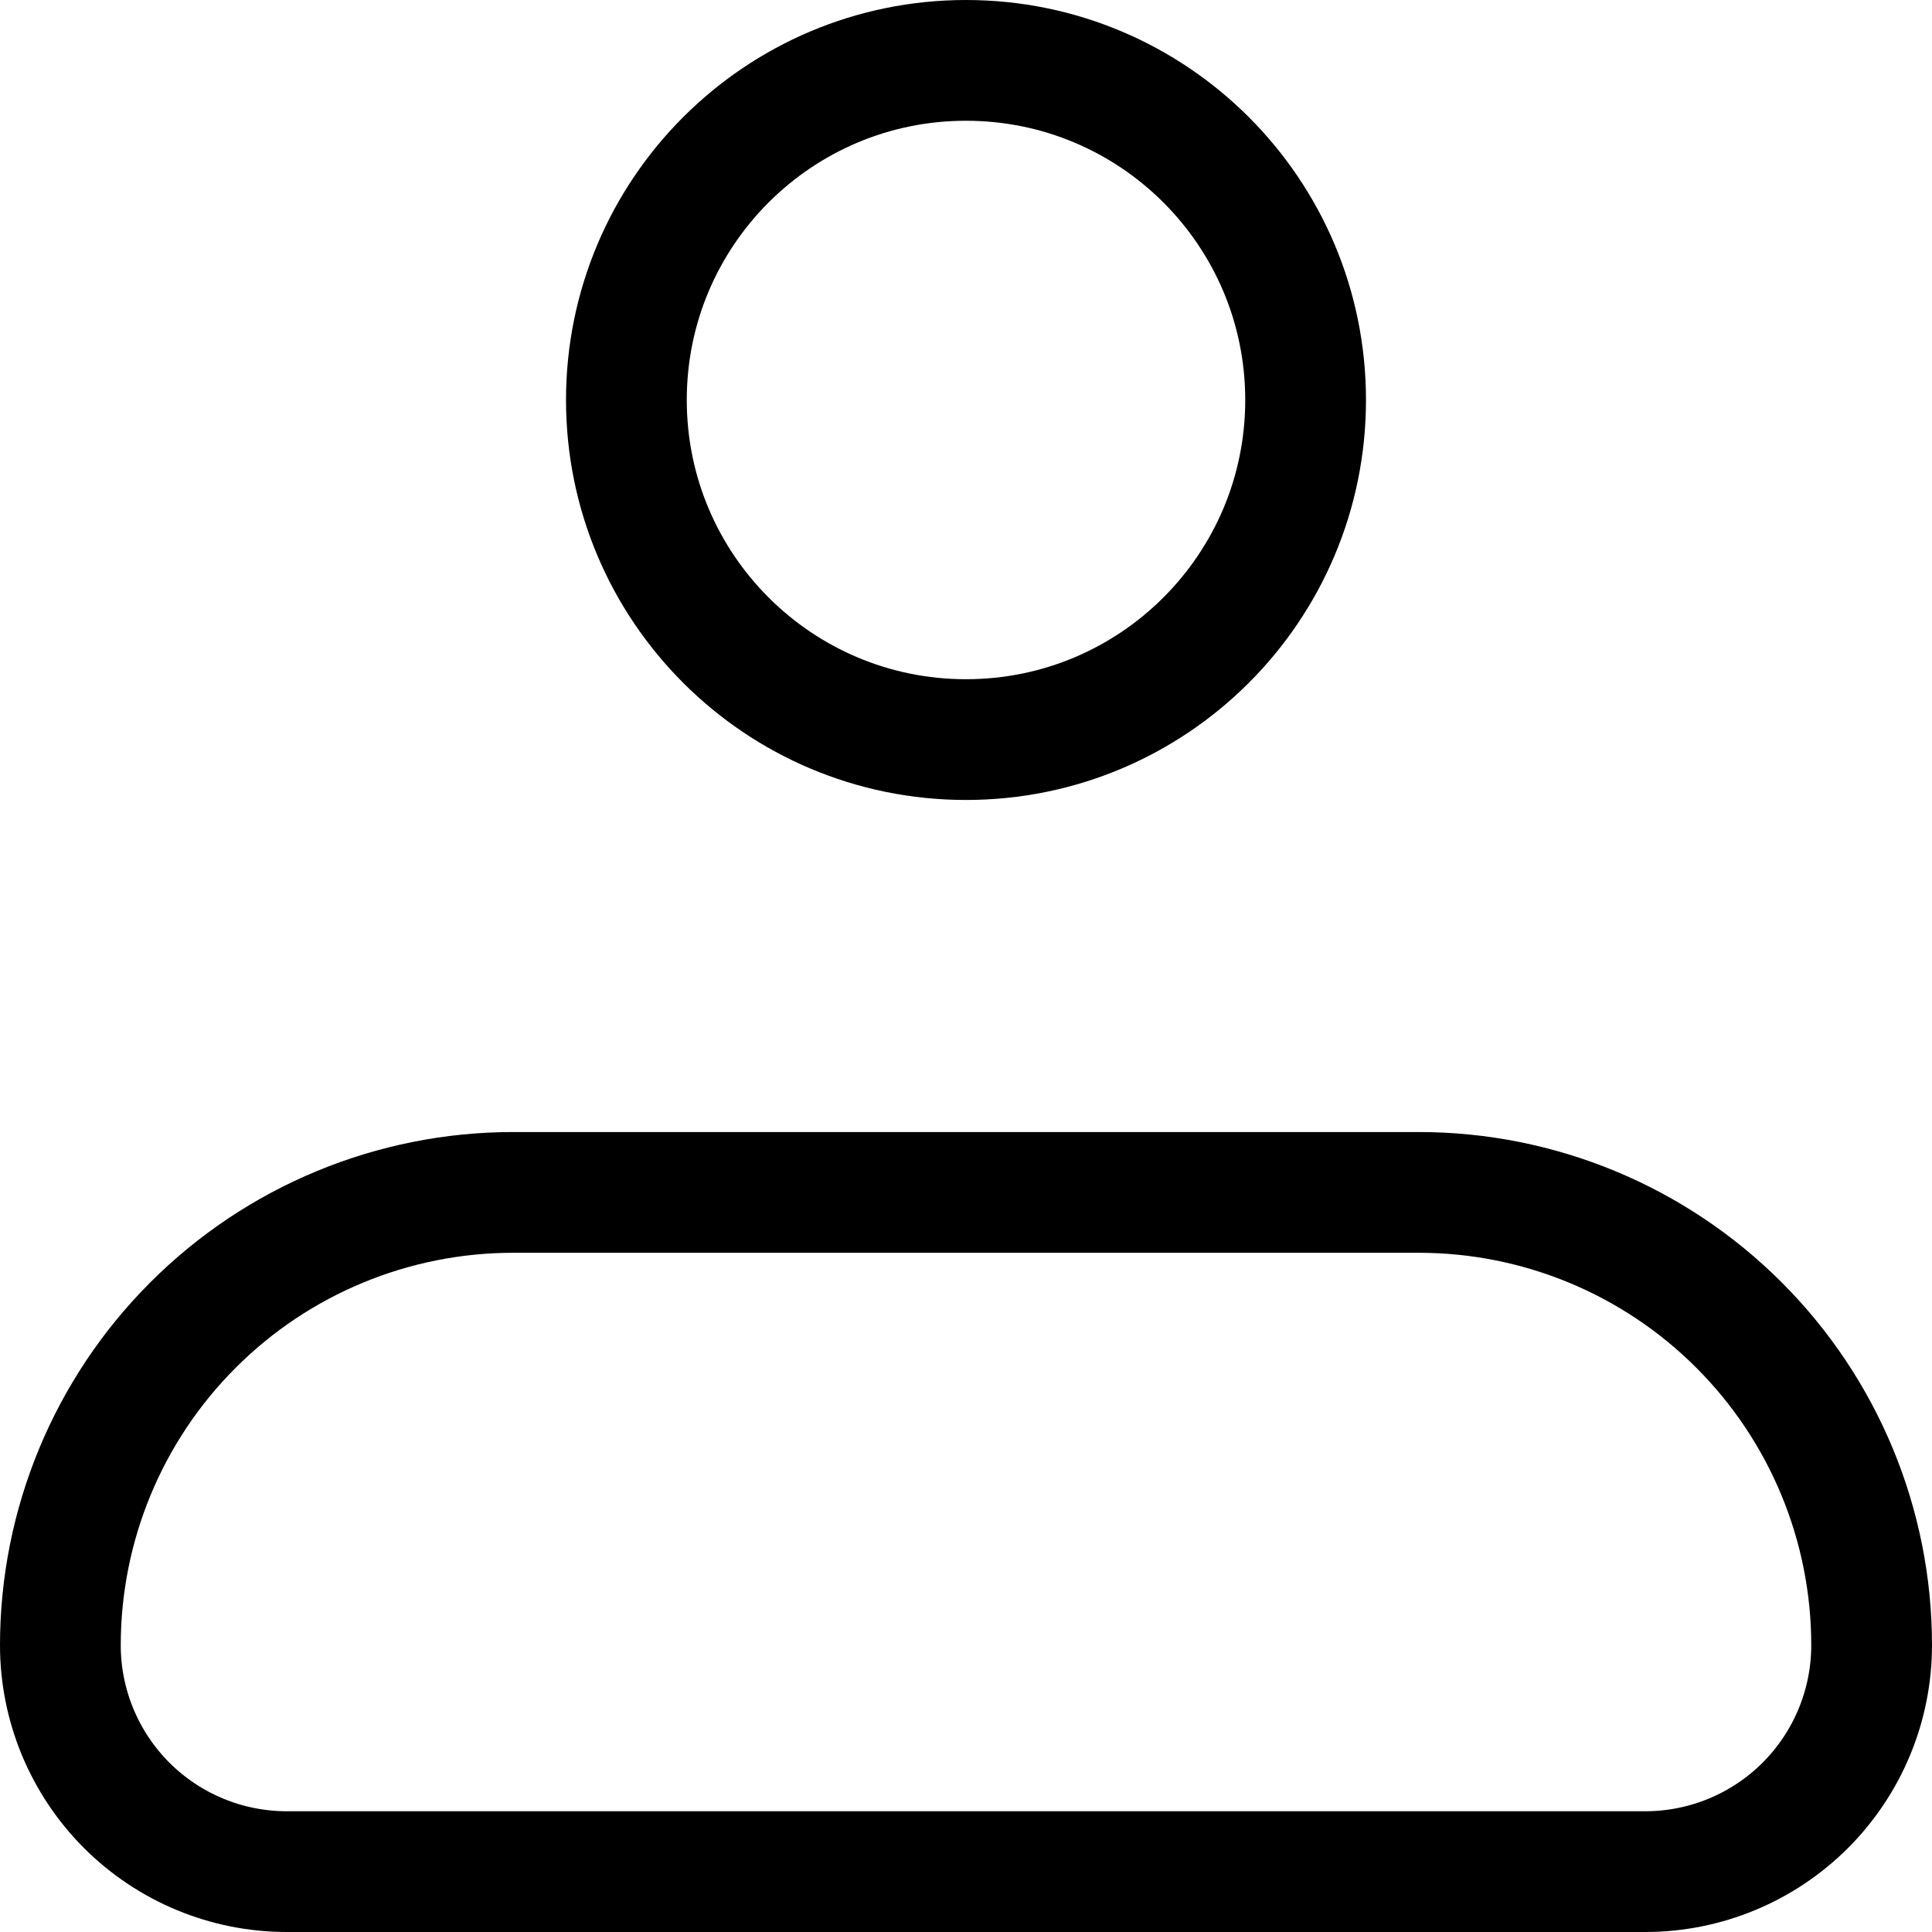 <svg width="32" height="32" viewBox="0 0 32 32" fill="none" xmlns="http://www.w3.org/2000/svg">
<path d="M1 27.25C1 25.261 1.79 23.353 3.197 21.947C4.603 20.54 6.511 19.75 8.5 19.75H23.5C25.489 19.75 27.397 20.54 28.803 21.947C30.21 23.353 31 25.261 31 27.25C31 28.245 30.605 29.198 29.902 29.902C29.198 30.605 28.245 31 27.25 31H4.75C3.755 31 2.802 30.605 2.098 29.902C1.395 29.198 1 28.245 1 27.25Z" stroke="black" stroke-width="2" stroke-linejoin="round"/>
<path d="M16 12.25C19.107 12.25 21.625 9.732 21.625 6.625C21.625 3.518 19.107 1 16 1C12.893 1 10.375 3.518 10.375 6.625C10.375 9.732 12.893 12.25 16 12.25Z" stroke="black" stroke-width="2"/>
</svg>
